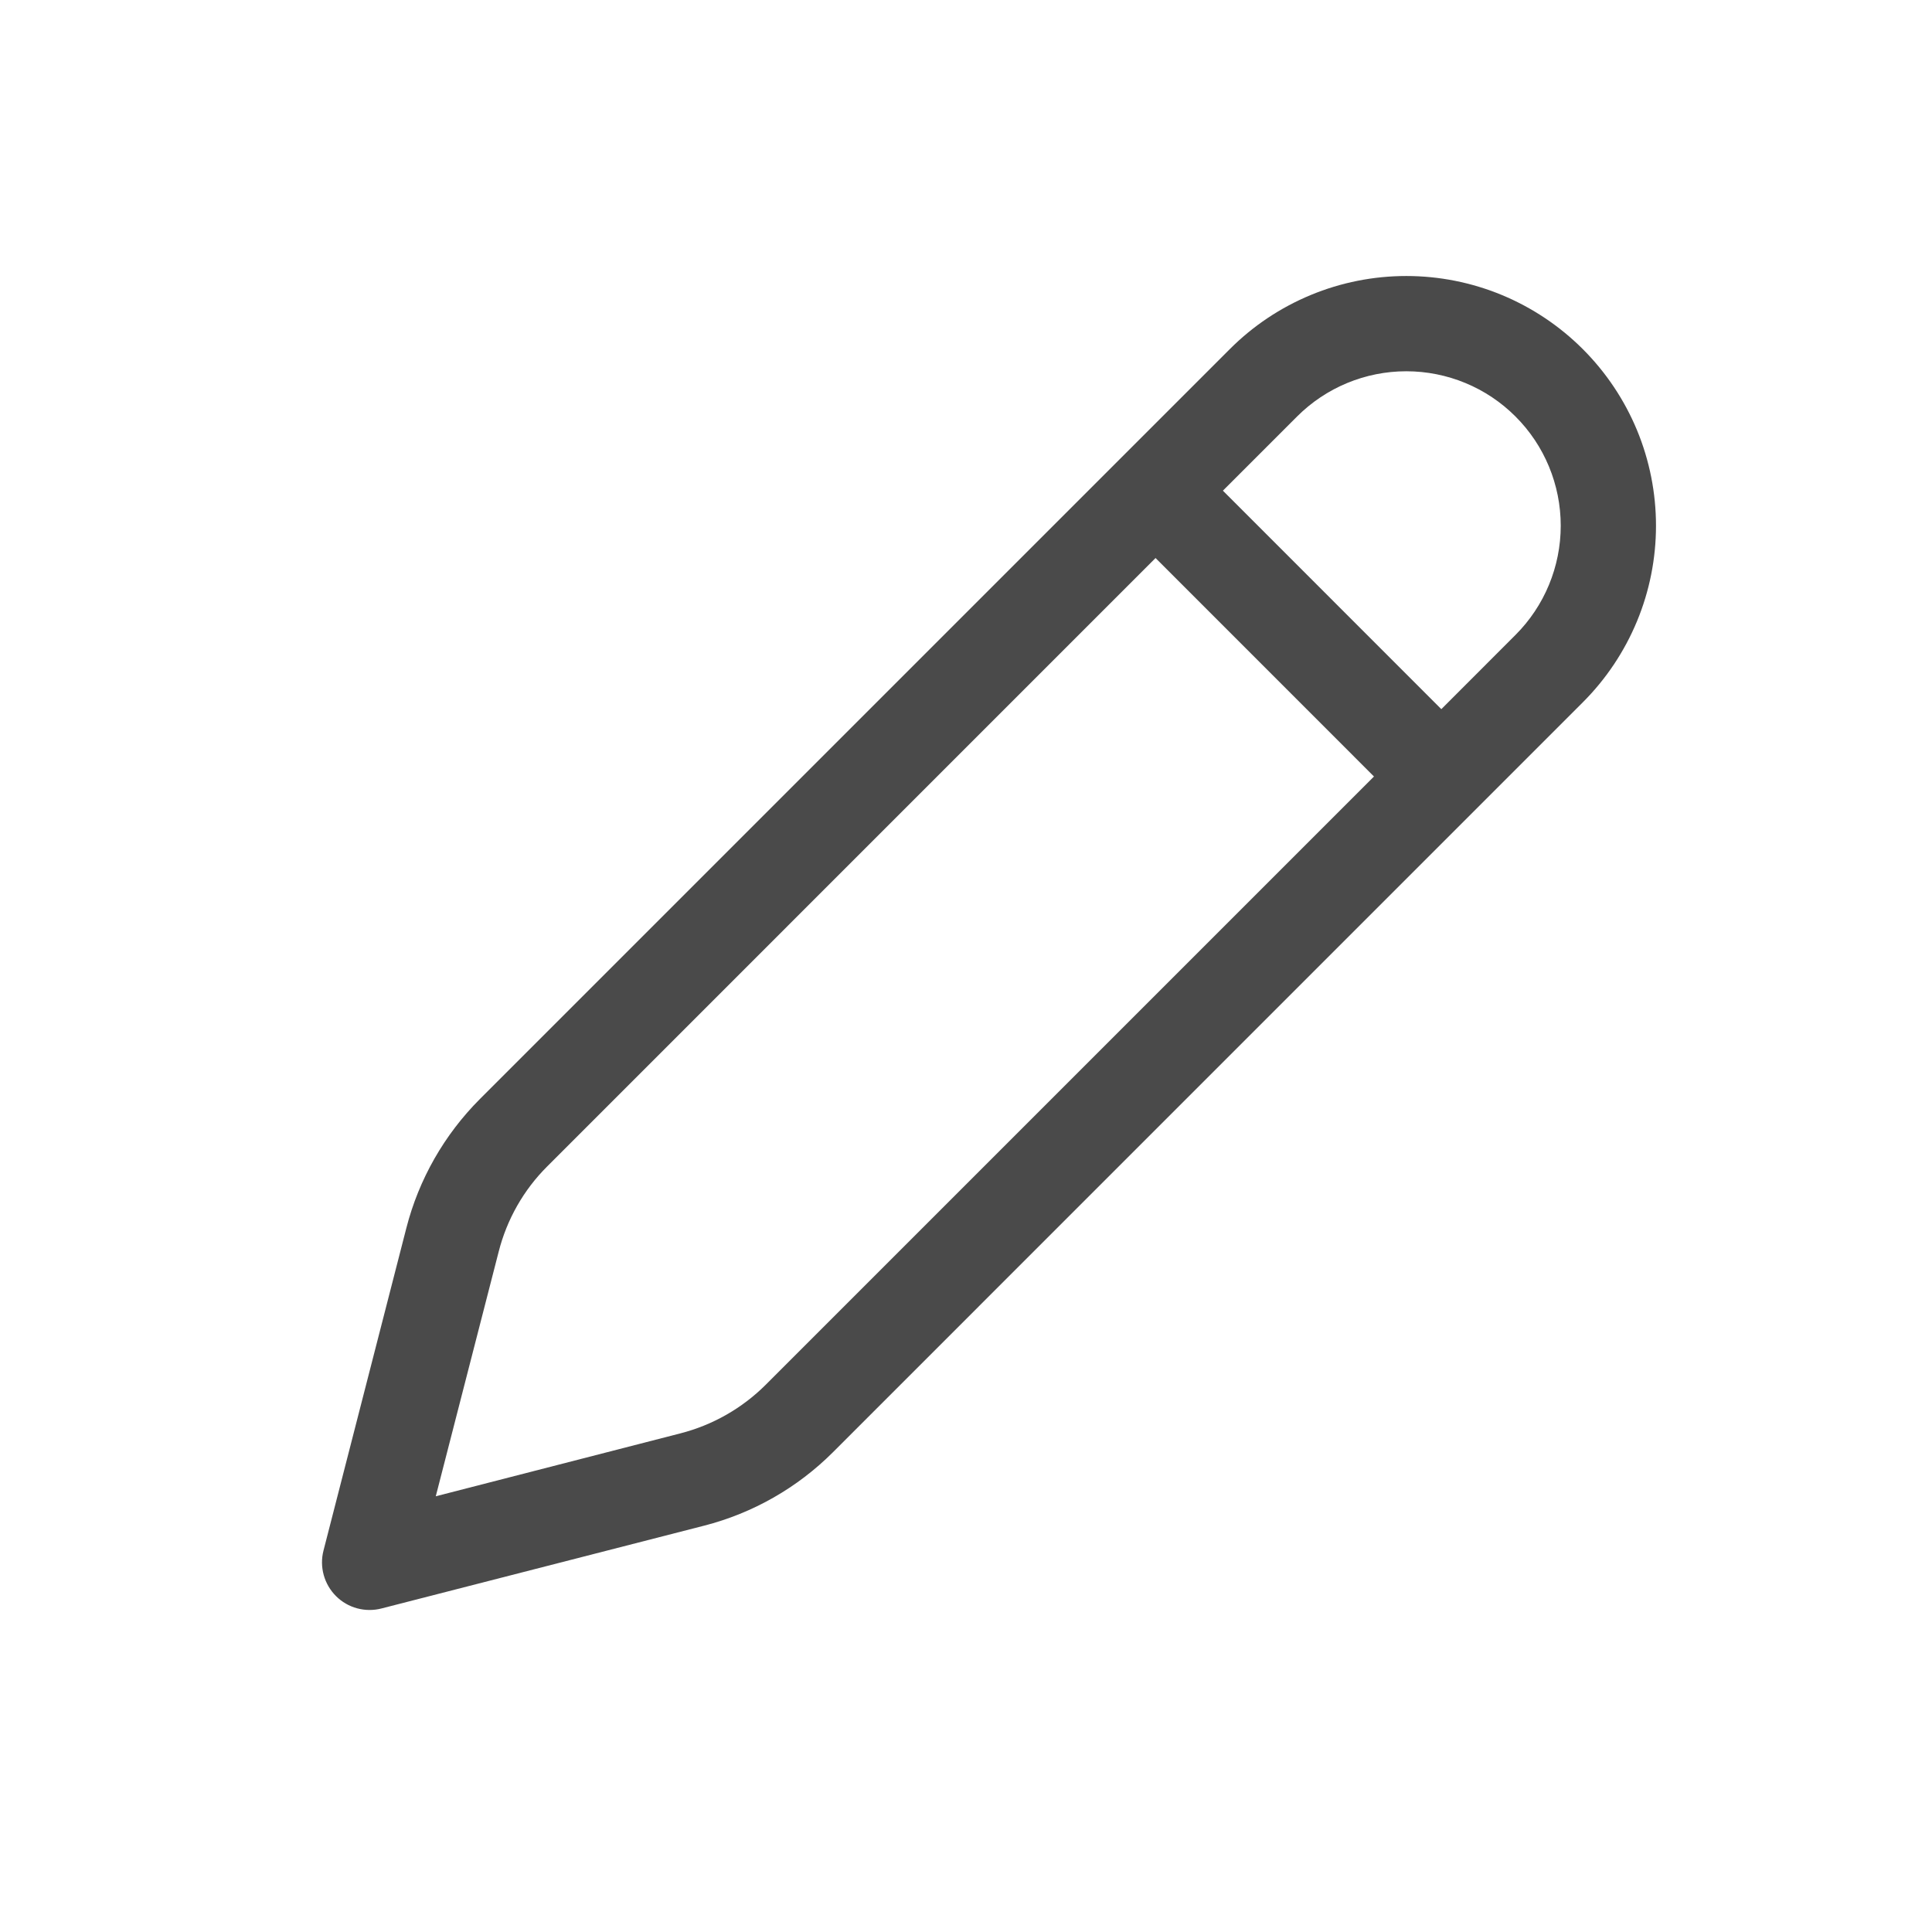 <svg width="36" height="36" viewBox="0 0 36 36" fill="none" xmlns="http://www.w3.org/2000/svg">
<path d="M29.494 6.506C29.062 6.074 28.549 5.731 27.985 5.497C27.42 5.263 26.815 5.143 26.204 5.143C25.593 5.143 24.988 5.263 24.424 5.497C23.859 5.731 23.346 6.074 22.915 6.506L8.942 20.479C8.279 21.143 7.805 21.973 7.572 22.882L6.028 28.892C5.989 29.042 5.991 29.199 6.032 29.348C6.073 29.497 6.152 29.632 6.261 29.741C6.37 29.85 6.506 29.929 6.655 29.969C6.804 30.009 6.961 30.01 7.11 29.971L13.119 28.429C14.028 28.196 14.858 27.723 15.522 27.059L29.494 13.086C29.926 12.654 30.269 12.141 30.503 11.576C30.737 11.012 30.857 10.407 30.857 9.796C30.857 9.185 30.737 8.58 30.503 8.015C30.269 7.451 29.926 6.938 29.494 6.506ZM24.169 7.761C24.709 7.221 25.441 6.918 26.204 6.918C26.968 6.918 27.7 7.221 28.239 7.761C28.779 8.3 29.082 9.032 29.082 9.796C29.082 10.559 28.779 11.291 28.239 11.831L26.857 13.214L22.787 9.143L24.169 7.761ZM21.532 10.398L25.602 14.469L14.267 25.804C13.828 26.242 13.278 26.555 12.677 26.709L8.12 27.881L9.292 23.324C9.445 22.722 9.757 22.172 10.197 21.734L21.532 10.398Z" fill="#4A4A4A"/>
</svg>
